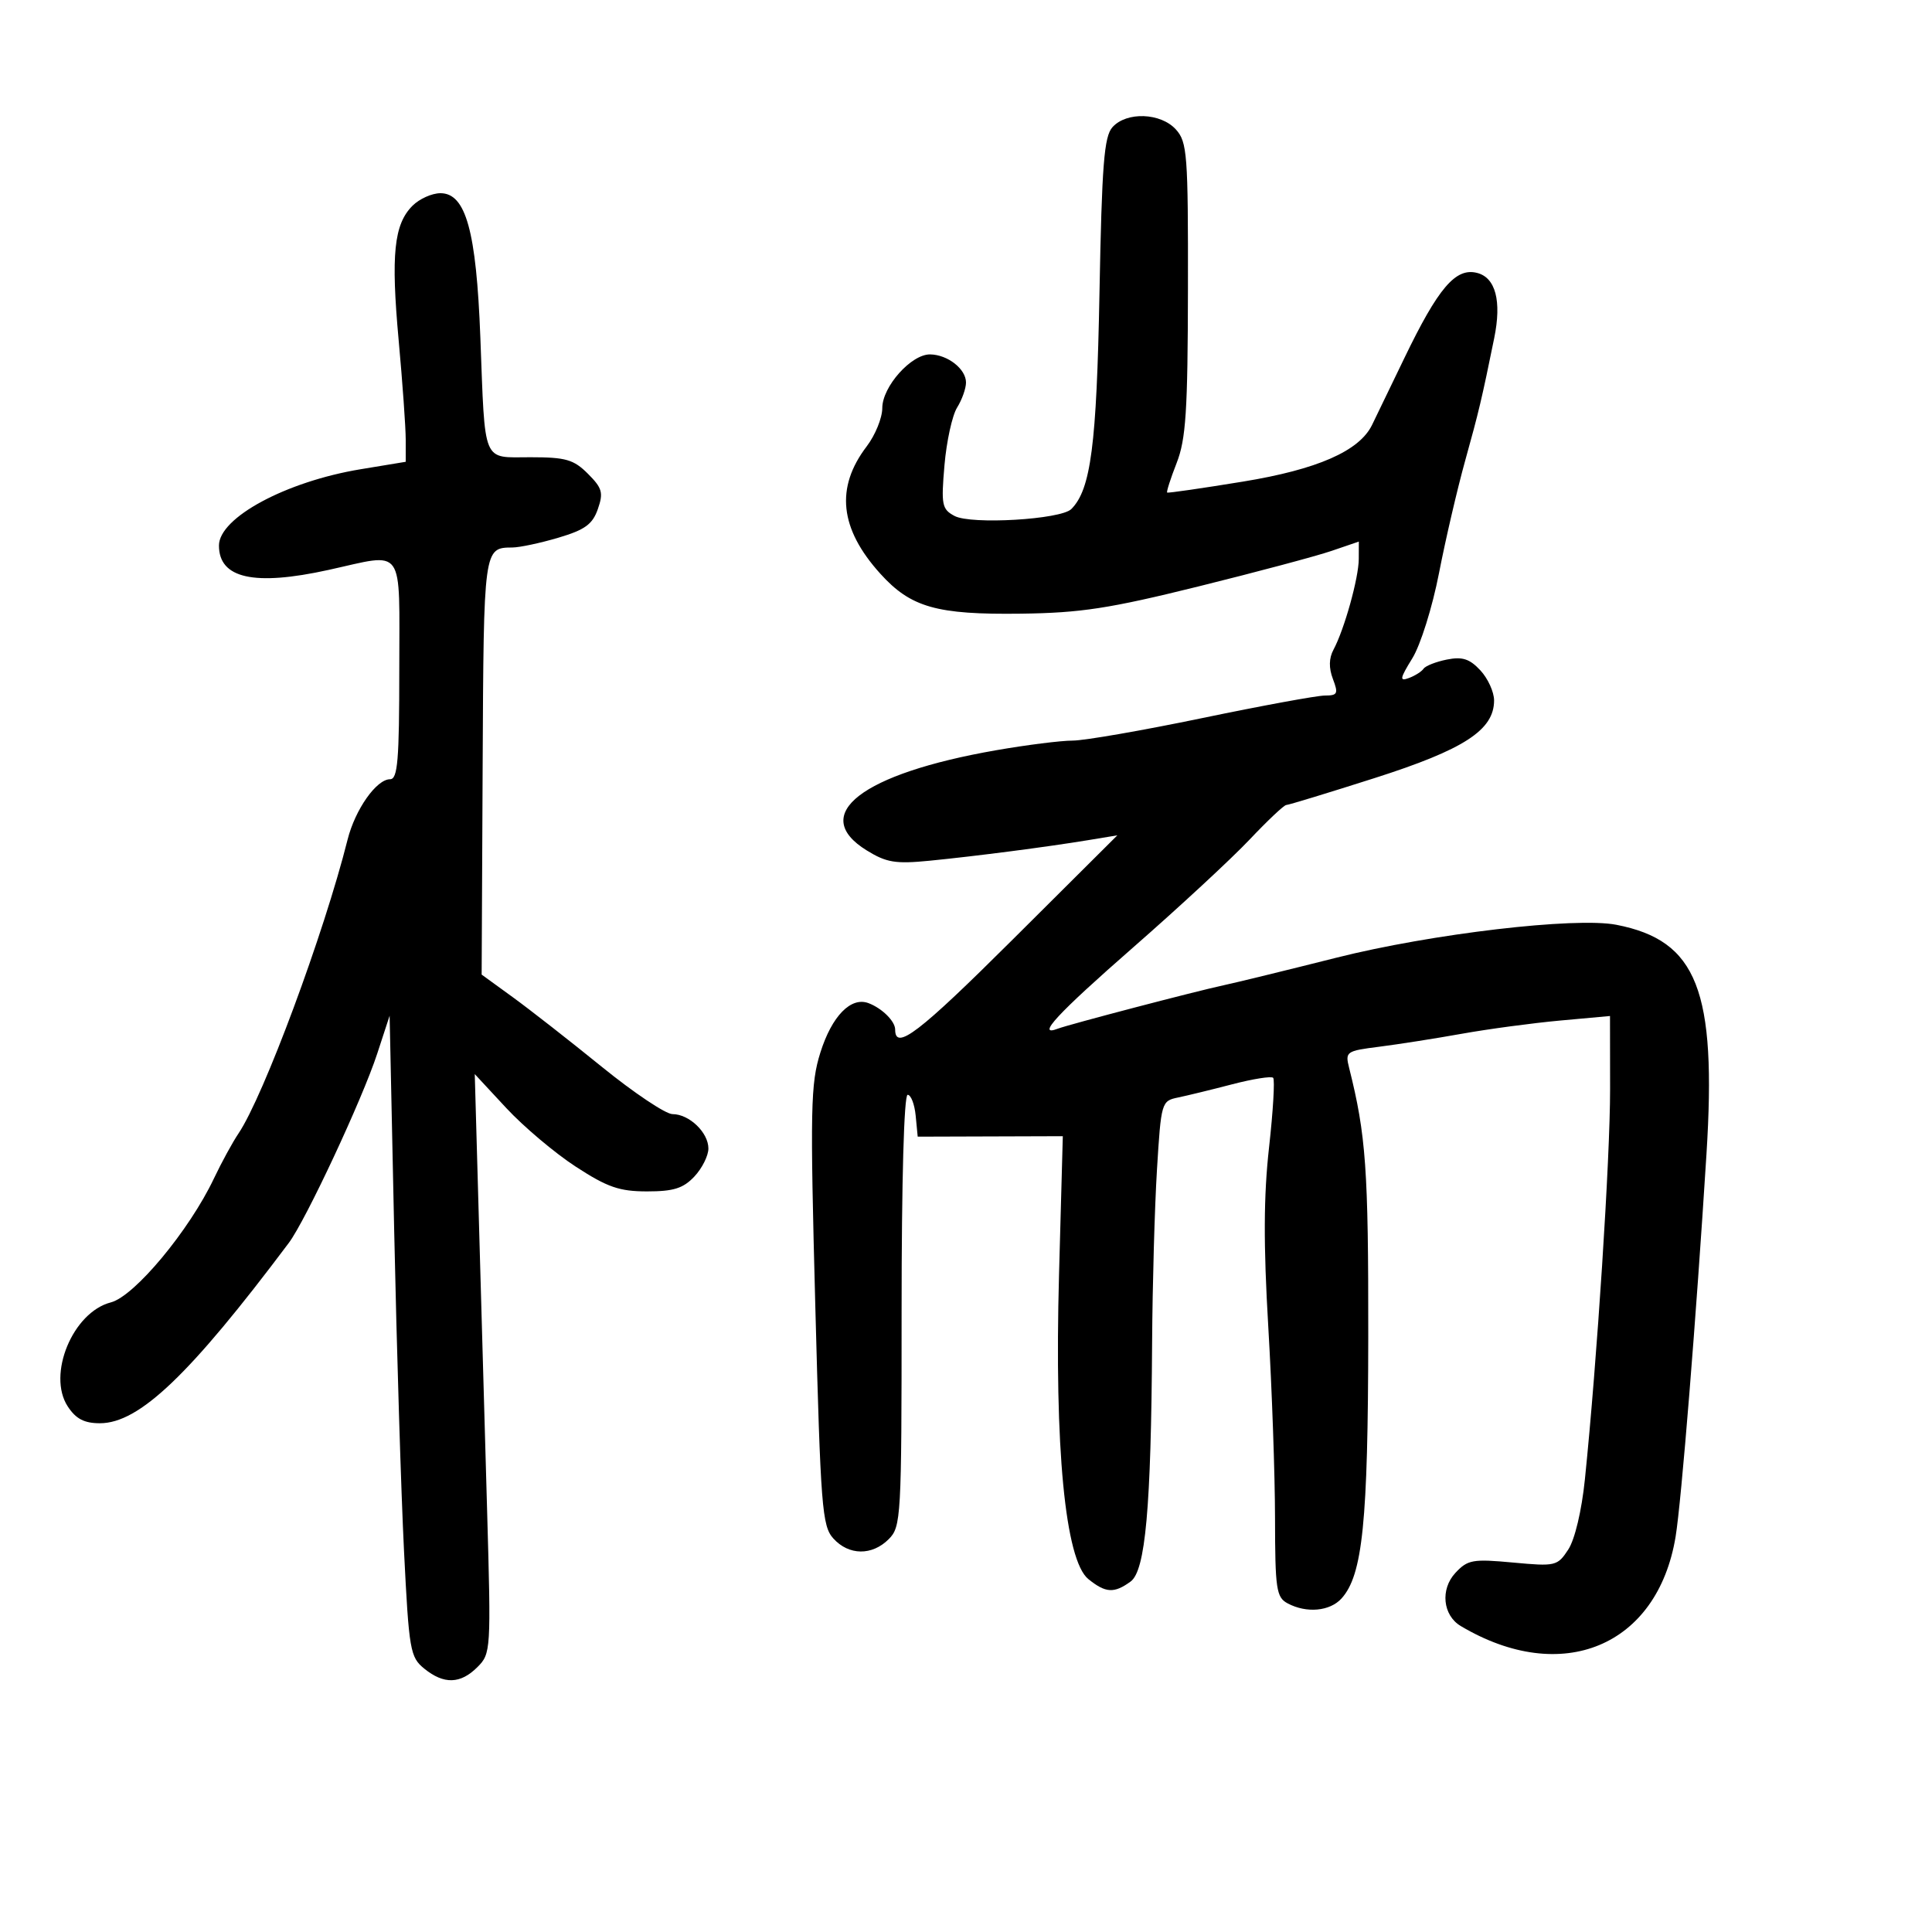 <svg xmlns="http://www.w3.org/2000/svg" width="300" height="300" viewBox="0 0 300 300" version="1.1">
	<path d="M 172.742 19.750 C 171.439 21.204, 171.098 25.555, 170.726 45.500 C 170.285 69.111, 169.385 76.015, 166.352 79.048 C 164.729 80.671, 150.789 81.492, 148.218 80.116 C 146.258 79.068, 146.127 78.405, 146.658 72.236 C 146.976 68.531, 147.859 64.503, 148.619 63.285 C 149.378 62.067, 150 60.317, 150 59.395 C 150 57.301, 147.160 55.074, 144.437 55.032 C 141.504 54.987, 137 60.037, 137 63.371 C 137 64.891, 135.910 67.566, 134.578 69.317 C 129.697 75.732, 130.375 82.089, 136.687 89.075 C 141.426 94.321, 145.430 95.460, 158.544 95.291 C 167.797 95.172, 172.258 94.488, 186.044 91.074 C 195.095 88.833, 204.412 86.346, 206.750 85.547 L 211 84.096 210.989 86.798 C 210.977 89.749, 208.756 97.720, 207.064 100.881 C 206.350 102.214, 206.321 103.714, 206.975 105.435 C 207.841 107.712, 207.700 108, 205.725 108.004 C 204.501 108.006, 195.930 109.581, 186.677 111.504 C 177.425 113.427, 168.371 115, 166.558 115 C 164.745 115, 159.396 115.674, 154.672 116.498 C 133.774 120.142, 125.578 126.486, 134.579 132.049 C 137.639 133.940, 139.054 134.173, 144.329 133.654 C 151.526 132.947, 162.589 131.511, 169 130.453 L 173.500 129.710 157.236 145.905 C 142.682 160.398, 139 163.217, 139 159.870 C 139 158.577, 136.972 156.567, 134.865 155.769 C 132.133 154.736, 129.177 157.764, 127.392 163.424 C 125.862 168.280, 125.786 172.052, 126.600 202.795 C 127.429 234.103, 127.651 236.962, 129.405 238.898 C 131.806 241.548, 135.410 241.590, 138 239 C 139.920 237.080, 140 235.667, 140 203.500 C 140 183.344, 140.373 170, 140.937 170 C 141.452 170, 142.014 171.463, 142.187 173.250 L 142.500 176.500 153.766 176.464 L 165.033 176.428 164.444 197.964 C 163.711 224.755, 165.401 242.286, 168.996 245.198 C 171.680 247.371, 173.004 247.448, 175.559 245.581 C 177.866 243.895, 178.739 234.175, 178.900 208.406 C 178.955 199.554, 179.294 187.507, 179.653 181.636 C 180.294 171.163, 180.355 170.951, 182.903 170.425 C 184.331 170.130, 188.128 169.204, 191.340 168.367 C 194.552 167.531, 197.411 167.077, 197.694 167.360 C 197.976 167.643, 197.689 172.515, 197.056 178.187 C 196.216 185.706, 196.184 193.241, 196.937 206 C 197.506 215.625, 197.977 228.997, 197.985 235.715 C 197.999 246.759, 198.185 248.029, 199.934 248.965 C 202.868 250.535, 206.503 250.207, 208.311 248.209 C 211.591 244.584, 212.432 236.344, 212.462 207.500 C 212.490 181.550, 212.114 176.271, 209.494 165.830 C 208.859 163.303, 209.024 163.186, 214.168 162.536 C 217.101 162.165, 222.875 161.258, 227 160.520 C 231.125 159.782, 237.988 158.860, 242.250 158.471 L 250 157.765 250.014 169.133 C 250.028 179.806, 247.994 211.290, 246.100 229.732 C 245.602 234.579, 244.540 239.053, 243.517 240.615 C 241.837 243.178, 241.550 243.245, 234.931 242.630 C 228.685 242.050, 227.900 242.191, 225.994 244.237 C 223.621 246.784, 224.030 250.828, 226.830 252.493 C 242.522 261.825, 257.371 255.651, 260.186 238.623 C 261.081 233.206, 263.376 204.758, 264.979 179.221 C 266.575 153.774, 263.544 146.050, 251 143.603 C 244.636 142.361, 222.280 144.989, 207.500 148.715 C 199.800 150.656, 191.925 152.580, 190 152.991 C 185.717 153.904, 165.979 159.074, 164.250 159.736 C 160.806 161.054, 164.185 157.411, 175.966 147.106 C 183.098 140.868, 191.223 133.343, 194.023 130.382 C 196.823 127.422, 199.391 125, 199.730 125 C 200.070 125, 206.231 123.122, 213.423 120.827 C 227.343 116.385, 232 113.361, 232 108.765 C 232 107.452, 231.041 105.348, 229.869 104.090 C 228.200 102.298, 227.072 101.936, 224.669 102.416 C 222.981 102.754, 221.352 103.394, 221.050 103.838 C 220.747 104.282, 219.717 104.935, 218.760 105.288 C 217.280 105.834, 217.363 105.372, 219.309 102.215 C 220.583 100.147, 222.418 94.287, 223.446 89 C 224.462 83.775, 226.295 75.900, 227.520 71.500 C 229.632 63.911, 230.083 62.008, 232.021 52.500 C 233.197 46.732, 232.236 43.097, 229.344 42.372 C 226.021 41.537, 223.328 44.699, 218.064 55.612 C 215.706 60.501, 213.446 65.175, 213.043 66 C 211.064 70.041, 204.543 72.899, 193 74.784 C 186.675 75.817, 181.383 76.584, 181.239 76.487 C 181.096 76.391, 181.755 74.329, 182.704 71.906 C 184.152 68.207, 184.434 63.868, 184.464 44.856 C 184.497 23.963, 184.353 22.049, 182.595 20.106 C 180.238 17.501, 174.929 17.309, 172.742 19.750 M 64.056 31.944 C 61.170 34.830, 60.688 39.508, 61.904 52.838 C 62.507 59.442, 63 66.388, 63 68.276 L 63 71.707 56.011 72.861 C 44.407 74.777, 34 80.381, 34 84.712 C 34 89.823, 39.457 91.039, 51 88.500 C 63.017 85.857, 62 84.424, 62 104 C 62 118.060, 61.753 121, 60.573 121 C 58.453 121, 55.149 125.697, 53.972 130.381 C 50.306 144.976, 40.933 170.221, 37.036 176 C 36.109 177.375, 34.389 180.525, 33.215 183 C 29.390 191.062, 20.877 201.294, 17.212 202.234 C 11.302 203.749, 7.286 213.454, 10.523 218.395 C 11.789 220.326, 13.079 221, 15.515 221 C 21.615 221, 29.461 213.510, 44.845 193 C 47.474 189.495, 56.267 170.674, 58.575 163.610 L 60.500 157.721 61.209 191.110 C 61.599 209.475, 62.286 231.862, 62.736 240.861 C 63.509 256.302, 63.686 257.327, 65.888 259.111 C 68.934 261.577, 71.499 261.501, 74.134 258.866 C 76.225 256.775, 76.256 256.281, 75.640 234.616 C 75.294 222.452, 74.720 202.215, 74.366 189.644 L 73.721 166.787 78.610 172.052 C 81.300 174.948, 86.157 179.046, 89.405 181.159 C 94.322 184.357, 96.175 185, 100.481 185 C 104.593 185, 106.097 184.526, 107.826 182.686 C 109.022 181.413, 110 179.457, 110 178.341 C 110 175.852, 107.021 173, 104.421 172.999 C 103.365 172.999, 98.430 169.695, 93.456 165.659 C 88.482 161.622, 82.248 156.748, 79.601 154.827 L 74.790 151.335 74.945 118.946 C 75.108 85.001, 75.101 85.048, 79.568 85.015 C 80.706 85.007, 83.926 84.320, 86.724 83.489 C 90.828 82.271, 92.009 81.413, 92.832 79.052 C 93.720 76.506, 93.519 75.792, 91.290 73.563 C 89.078 71.351, 87.858 71, 82.383 71 C 74.798 71, 75.350 72.323, 74.586 52.326 C 73.957 35.859, 72.331 30, 68.391 30 C 67.076 30, 65.125 30.875, 64.056 31.944" stroke="none" fill="black" fill-rule="evenodd"/>
</svg>